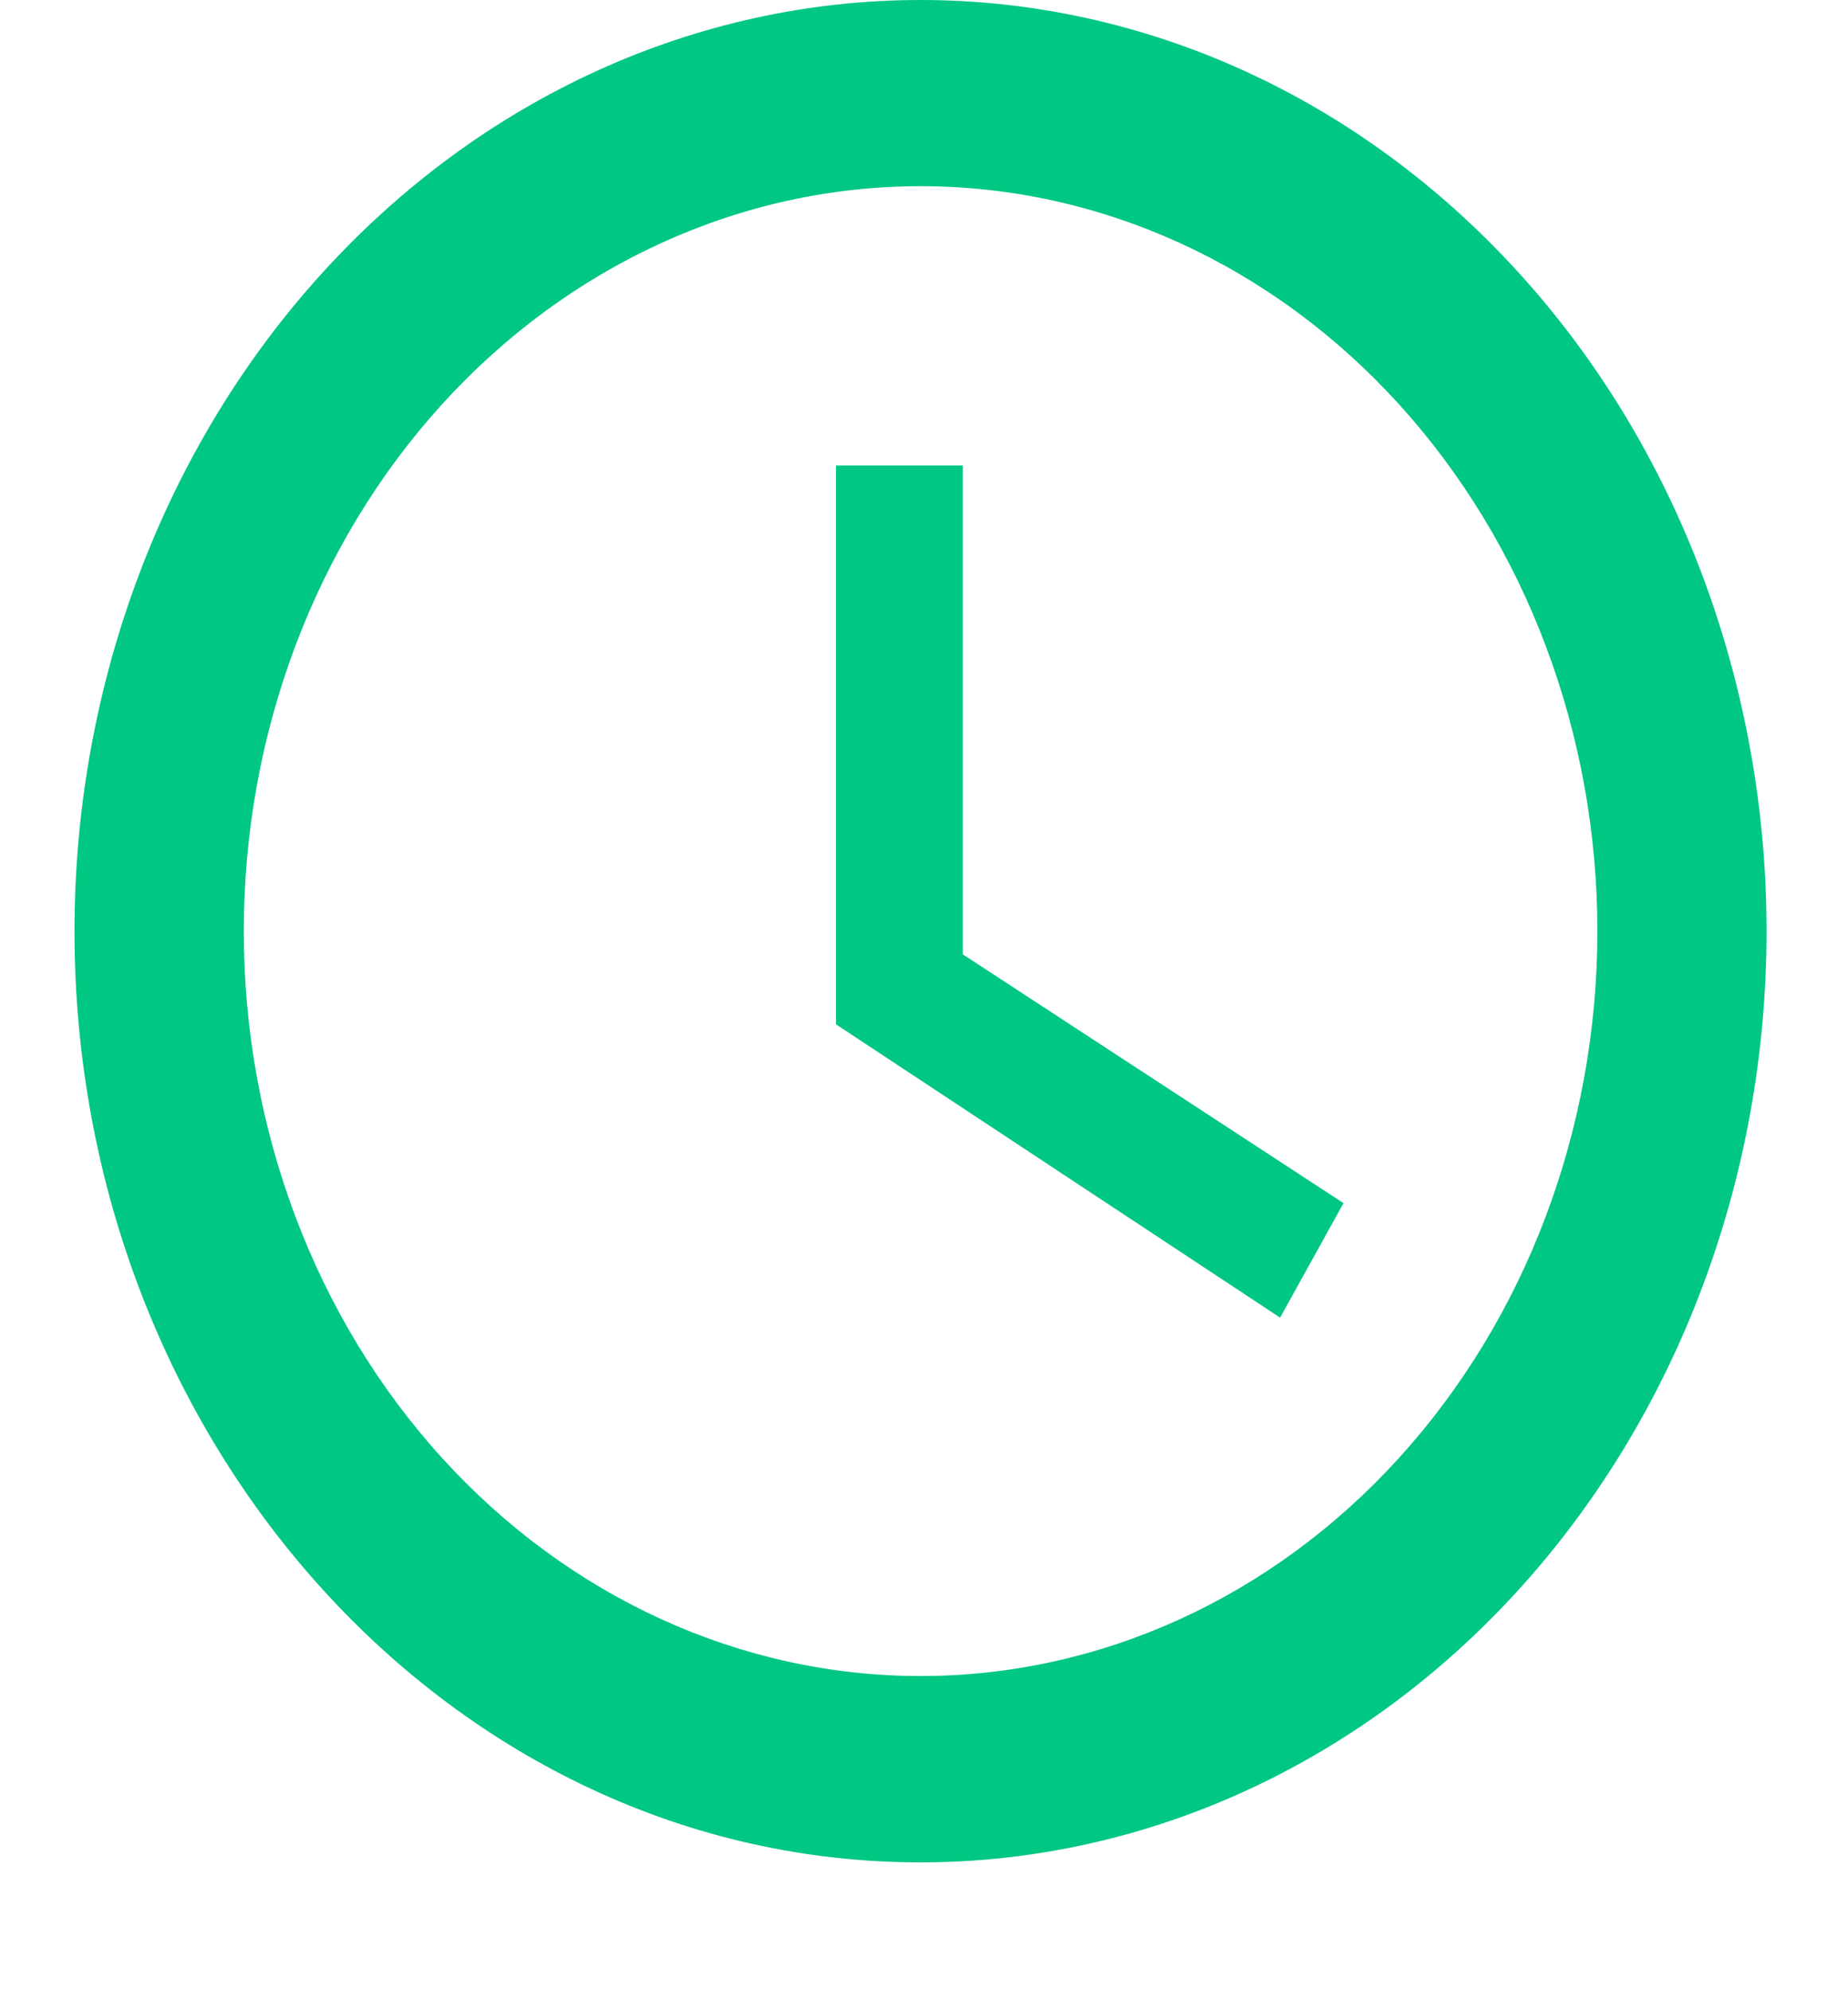 <svg width="13" height="14" viewBox="0 0 13 14" fill="none" xmlns="http://www.w3.org/2000/svg">
<path d="M6.476 11.784C7.739 11.784 8.95 11.232 9.842 10.25C10.735 9.268 11.237 7.936 11.237 6.547C11.237 5.158 10.735 3.826 9.842 2.843C8.95 1.861 7.739 1.309 6.476 1.309C5.213 1.309 4.002 1.861 3.109 2.843C2.216 3.826 1.715 5.158 1.715 6.547C1.715 7.936 2.216 9.268 3.109 10.25C4.002 11.232 5.213 11.784 6.476 11.784ZM6.476 0C7.257 0 8.031 0.169 8.753 0.498C9.475 0.827 10.131 1.31 10.684 1.918C11.237 2.525 11.675 3.247 11.974 4.041C12.273 4.836 12.427 5.687 12.427 6.547C12.427 8.283 11.8 9.948 10.684 11.176C9.568 12.404 8.054 13.094 6.476 13.094C3.185 13.094 0.524 10.148 0.524 6.547C0.524 4.811 1.151 3.145 2.268 1.918C3.384 0.69 4.897 0 6.476 0ZM6.773 3.273V6.71L9.451 8.459L9.005 9.264L5.881 7.202V3.273H6.773Z" fill="#00C782"/>
</svg>
